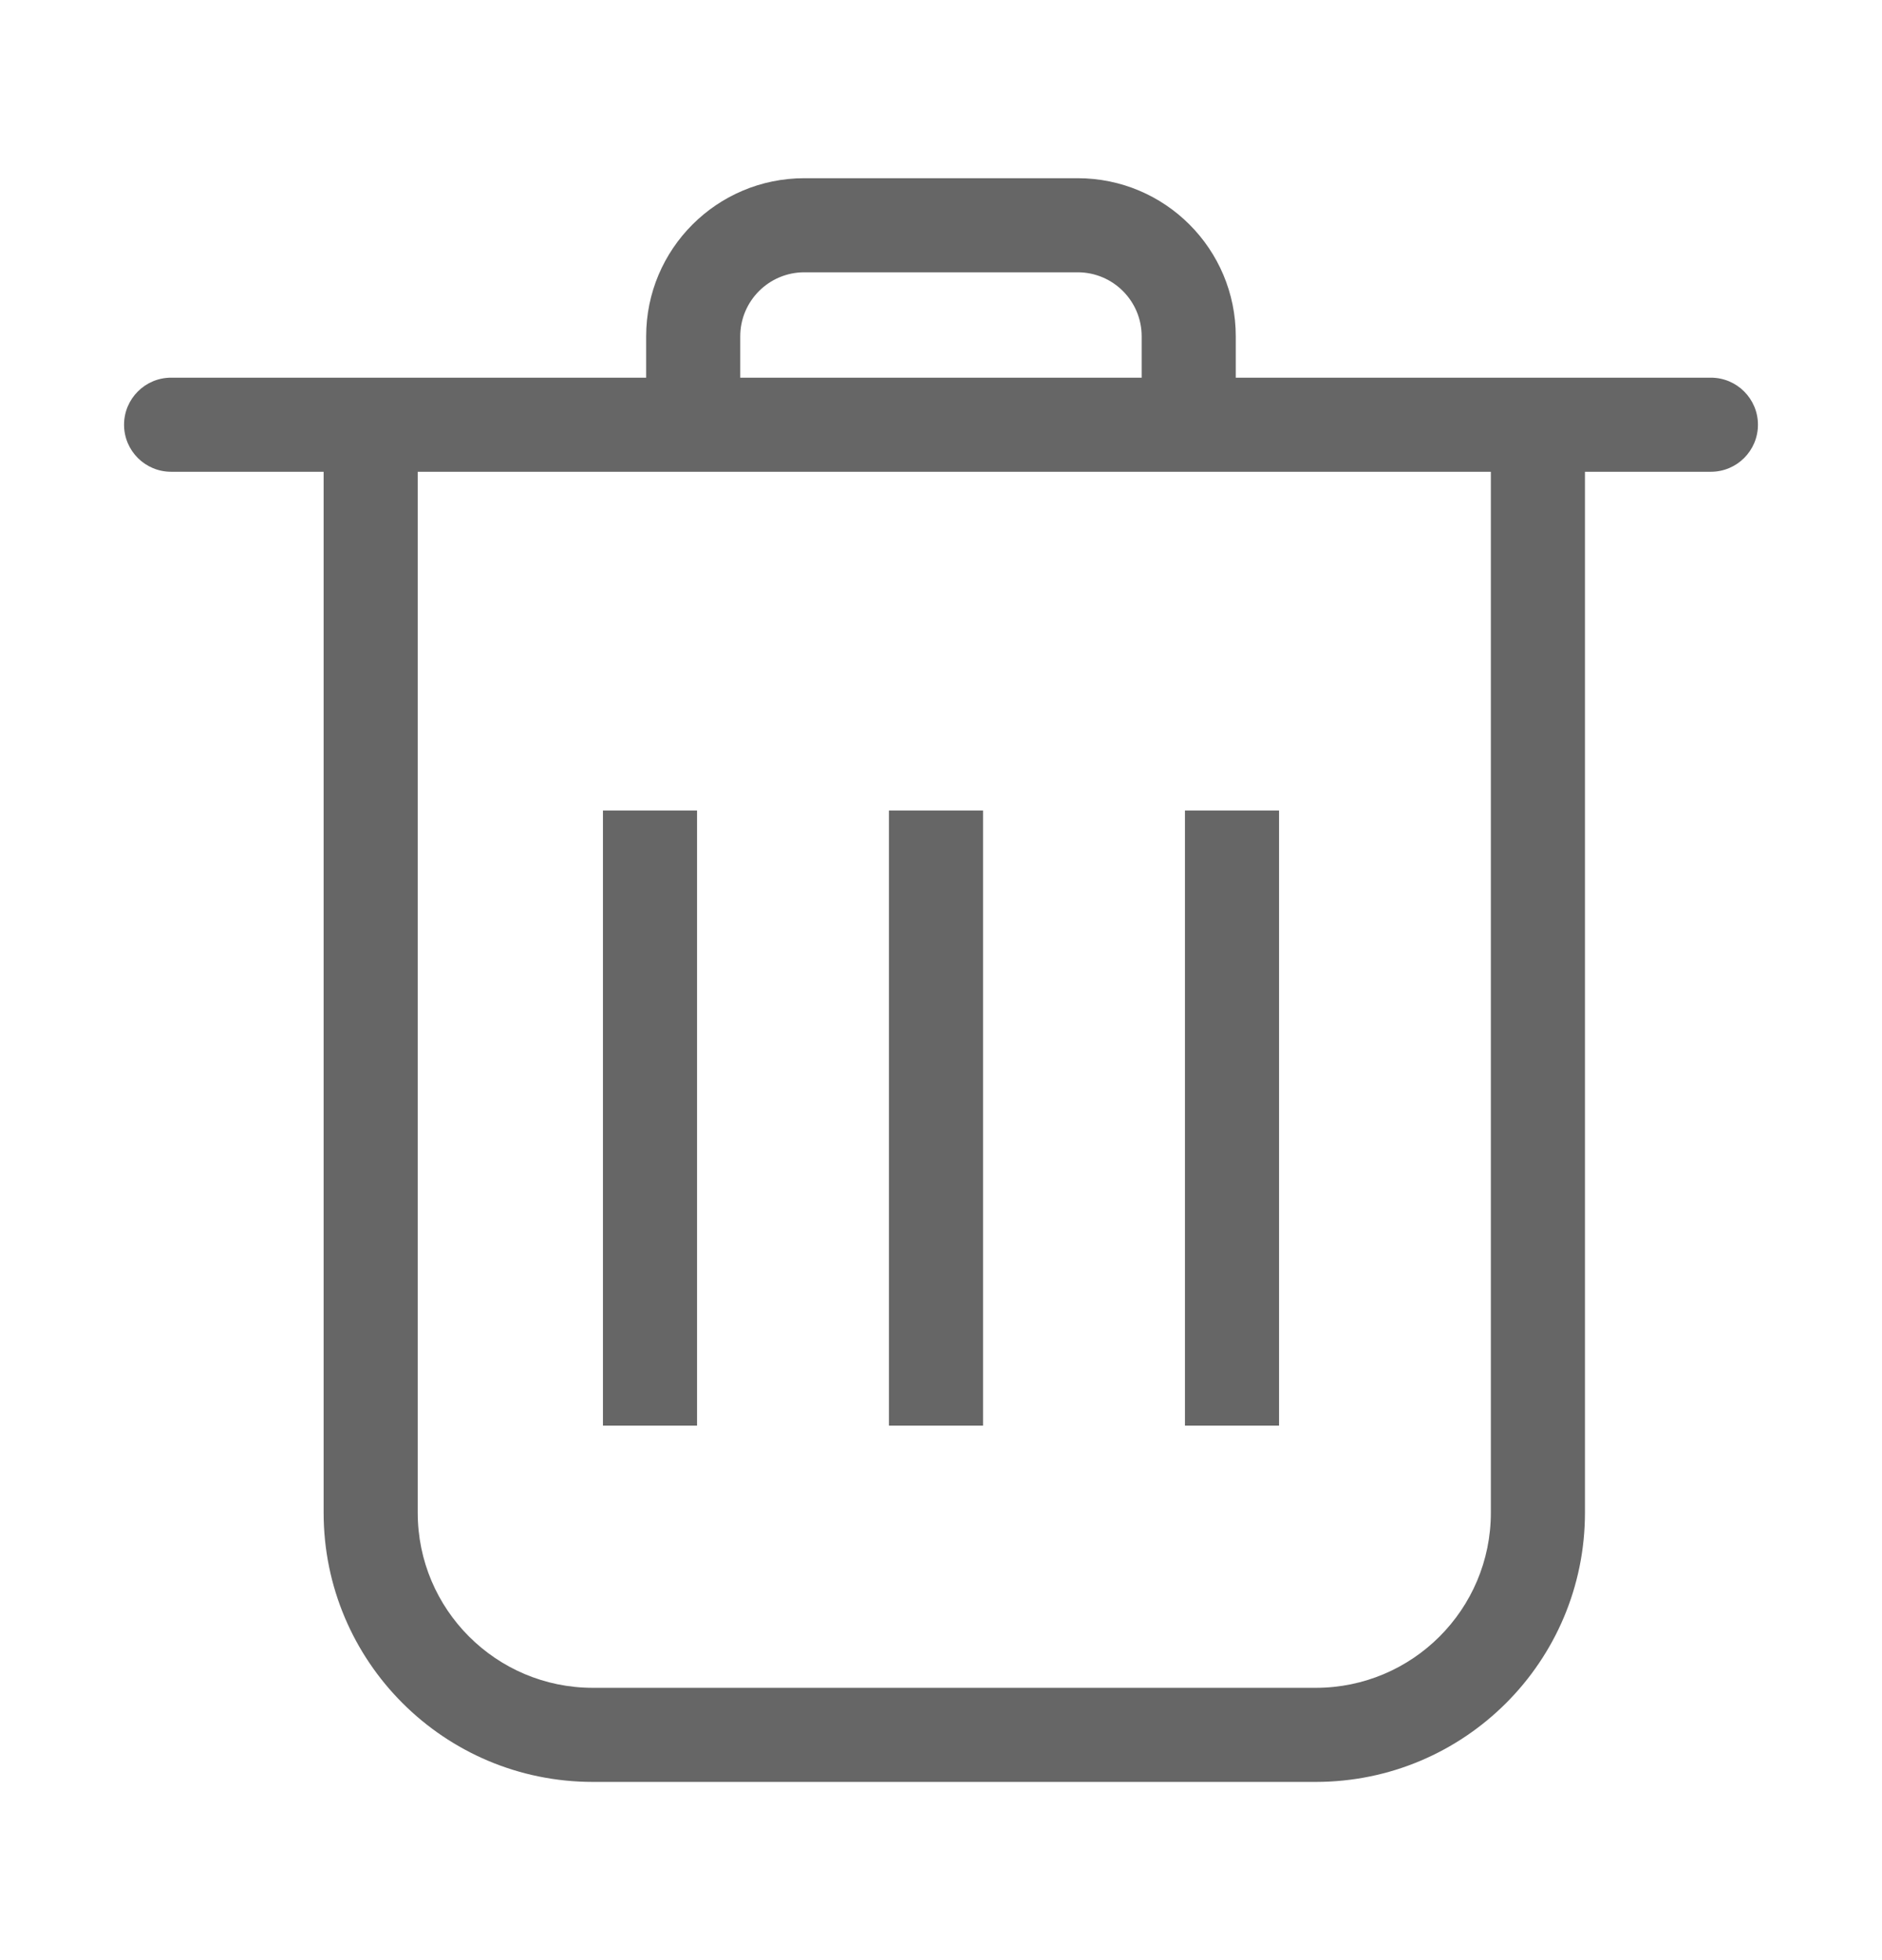 <svg width="24" height="25" viewBox="0 0 24 25" fill="none" xmlns="http://www.w3.org/2000/svg">
<path fill-rule="evenodd" clip-rule="evenodd" d="M10.257 3.473C9.806 3.473 9.44 3.839 9.44 4.29V4.817H14.559V4.29C14.559 3.839 14.194 3.473 13.743 3.473H12V2.273H13.743C14.857 2.273 15.759 3.176 15.759 4.29V4.817H21.818C22.149 4.817 22.418 5.086 22.418 5.417C22.418 5.749 22.149 6.017 21.818 6.017H20.212V19.293C20.212 21.19 18.675 22.727 16.779 22.727H12.169V21.527H16.779C18.012 21.527 19.012 20.527 19.012 19.293V6.017H5.327V19.293C5.327 20.527 6.327 21.527 7.56 21.527H12.169V22.727H7.56C5.664 22.727 4.127 21.19 4.127 19.293V6.017H2.182C1.851 6.017 1.582 5.749 1.582 5.417C1.582 5.086 1.851 4.817 2.182 4.817H8.24V4.29C8.24 3.176 9.143 2.273 10.257 2.273H12V3.473H10.257ZM7.689 18.183V10.337H8.889V18.183H7.689ZM11.336 18.183V10.337H12.536V18.183H11.336ZM15.111 18.183V10.337H16.311V18.183H15.111Z" fill="#666666"/>
</svg>
